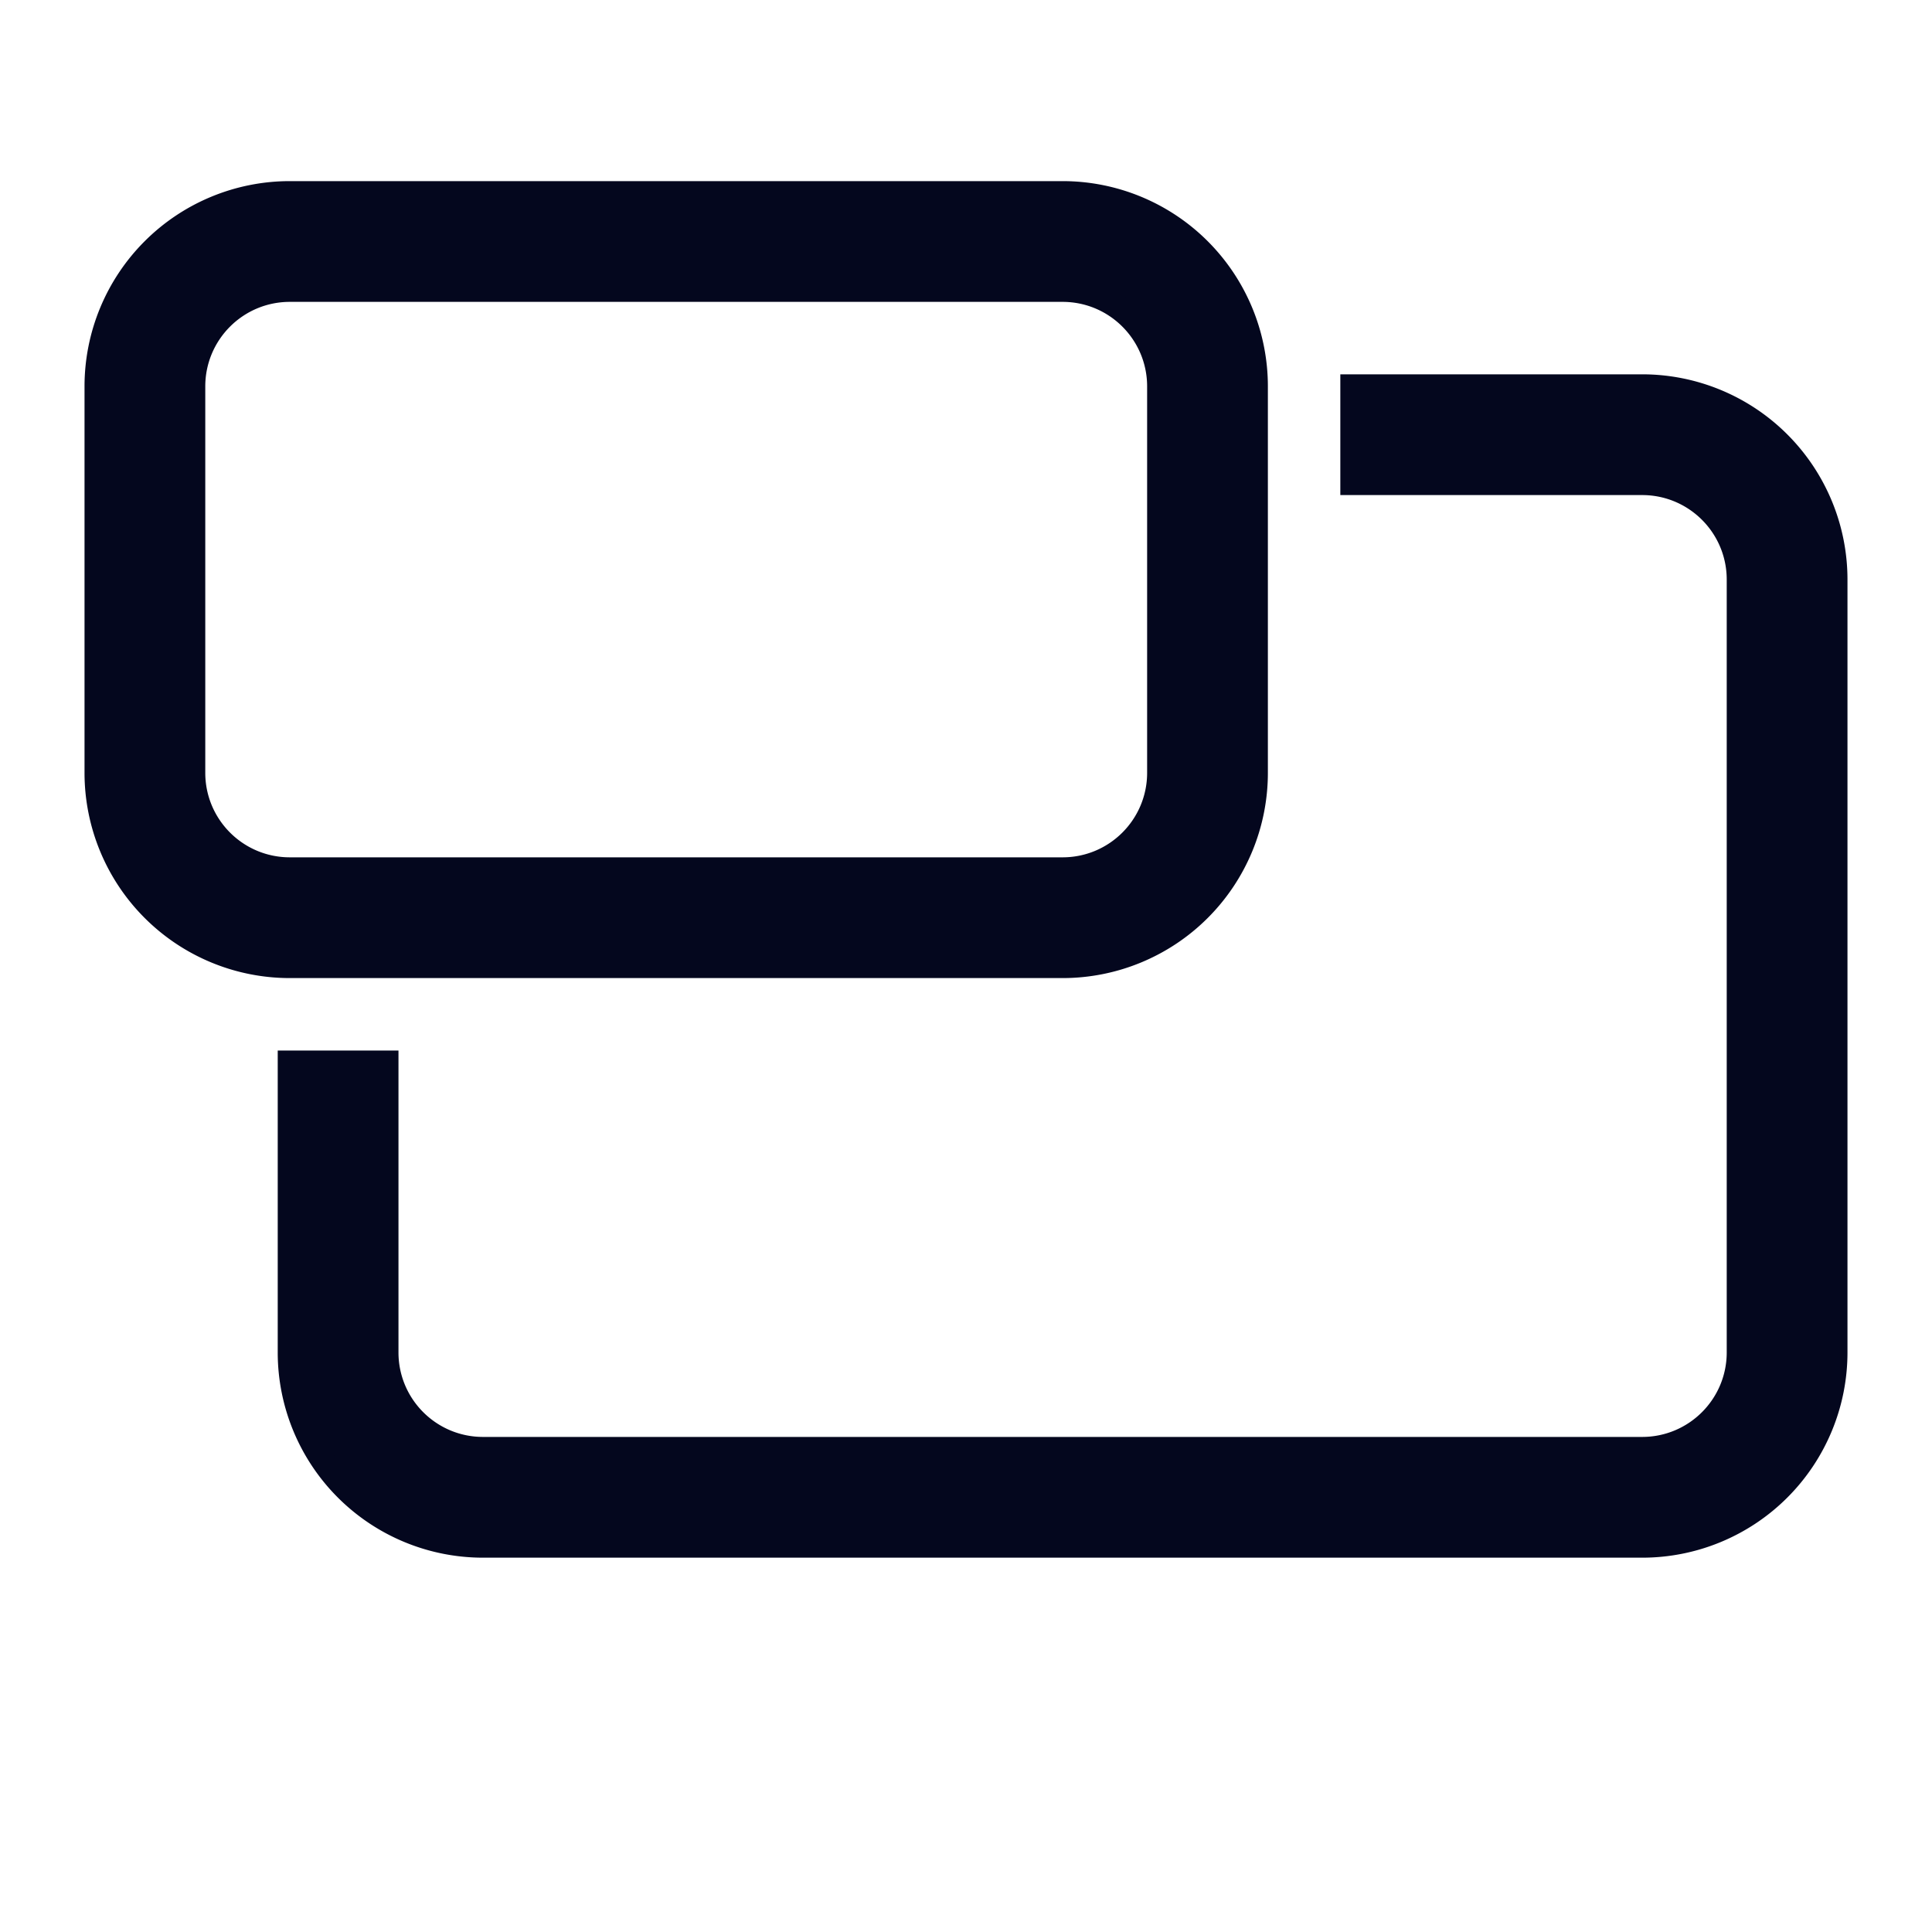 <svg xmlns="http://www.w3.org/2000/svg" width="24" height="24" fill="none"><path fill="#04071E" d="M3.6 2.4a2.4 2.4 0 0 0-2.4 2.4v4.8A2.4 2.4 0 0 0 3.6 12h9.6a2.4 2.4 0 0 0 2.4-2.4V4.8a2.4 2.4 0 0 0-2.4-2.4zM2.4 4.8a1.2 1.2 0 0 1 1.2-1.2h9.6a1.2 1.2 0 0 1 1.2 1.2v4.8a1.2 1.2 0 0 1-1.2 1.2H3.6a1.2 1.2 0 0 1-1.2-1.2zm1.2 12v-3.6h1.2v3.6A1.2 1.2 0 0 0 6 18h14.4a1.2 1.2 0 0 0 1.2-1.2V7.2A1.2 1.2 0 0 0 20.4 6h-3.6V4.8h3.6a2.4 2.4 0 0 1 2.4 2.4v9.6a2.4 2.4 0 0 1-2.4 2.4H6a2.4 2.4 0 0 1-2.4-2.4"/><path fill="#04071E" fill-rule="evenodd" d="M1.05 4.8A2.55 2.55 0 0 1 3.6 2.25h9.6a2.55 2.55 0 0 1 2.55 2.55v4.8a2.55 2.55 0 0 1-2.55 2.55H3.6A2.55 2.55 0 0 1 1.05 9.6zM3.6 2.55A2.25 2.25 0 0 0 1.35 4.8v4.8a2.25 2.25 0 0 0 2.25 2.25h9.6a2.25 2.25 0 0 0 2.25-2.25V4.8a2.25 2.25 0 0 0-2.25-2.25zm0 1.2c-.58 0-1.05.47-1.05 1.05v4.8c0 .58.47 1.05 1.05 1.05h9.6c.58 0 1.05-.47 1.05-1.05V4.8c0-.58-.47-1.05-1.05-1.05zM2.25 4.8c0-.746.604-1.35 1.35-1.35h9.6c.746 0 1.35.604 1.35 1.35v4.8a1.35 1.35 0 0 1-1.35 1.35H3.6A1.35 1.35 0 0 1 2.25 9.6zm14.4-.15h3.75a2.55 2.55 0 0 1 2.55 2.55v9.6a2.55 2.55 0 0 1-2.55 2.55H6a2.55 2.55 0 0 1-2.55-2.55v-3.75h1.5v3.75c0 .58.47 1.05 1.05 1.05h14.4c.58 0 1.05-.47 1.05-1.05V7.2c0-.58-.47-1.05-1.05-1.05h-3.75zm.3.3v.9h3.45c.746 0 1.35.604 1.35 1.35v9.6a1.35 1.35 0 0 1-1.35 1.35H6a1.35 1.35 0 0 1-1.35-1.35v-3.45h-.9v3.45A2.25 2.25 0 0 0 6 19.05h14.4a2.25 2.25 0 0 0 2.25-2.25V7.2a2.25 2.25 0 0 0-2.25-2.25z" clip-rule="evenodd"/></svg>